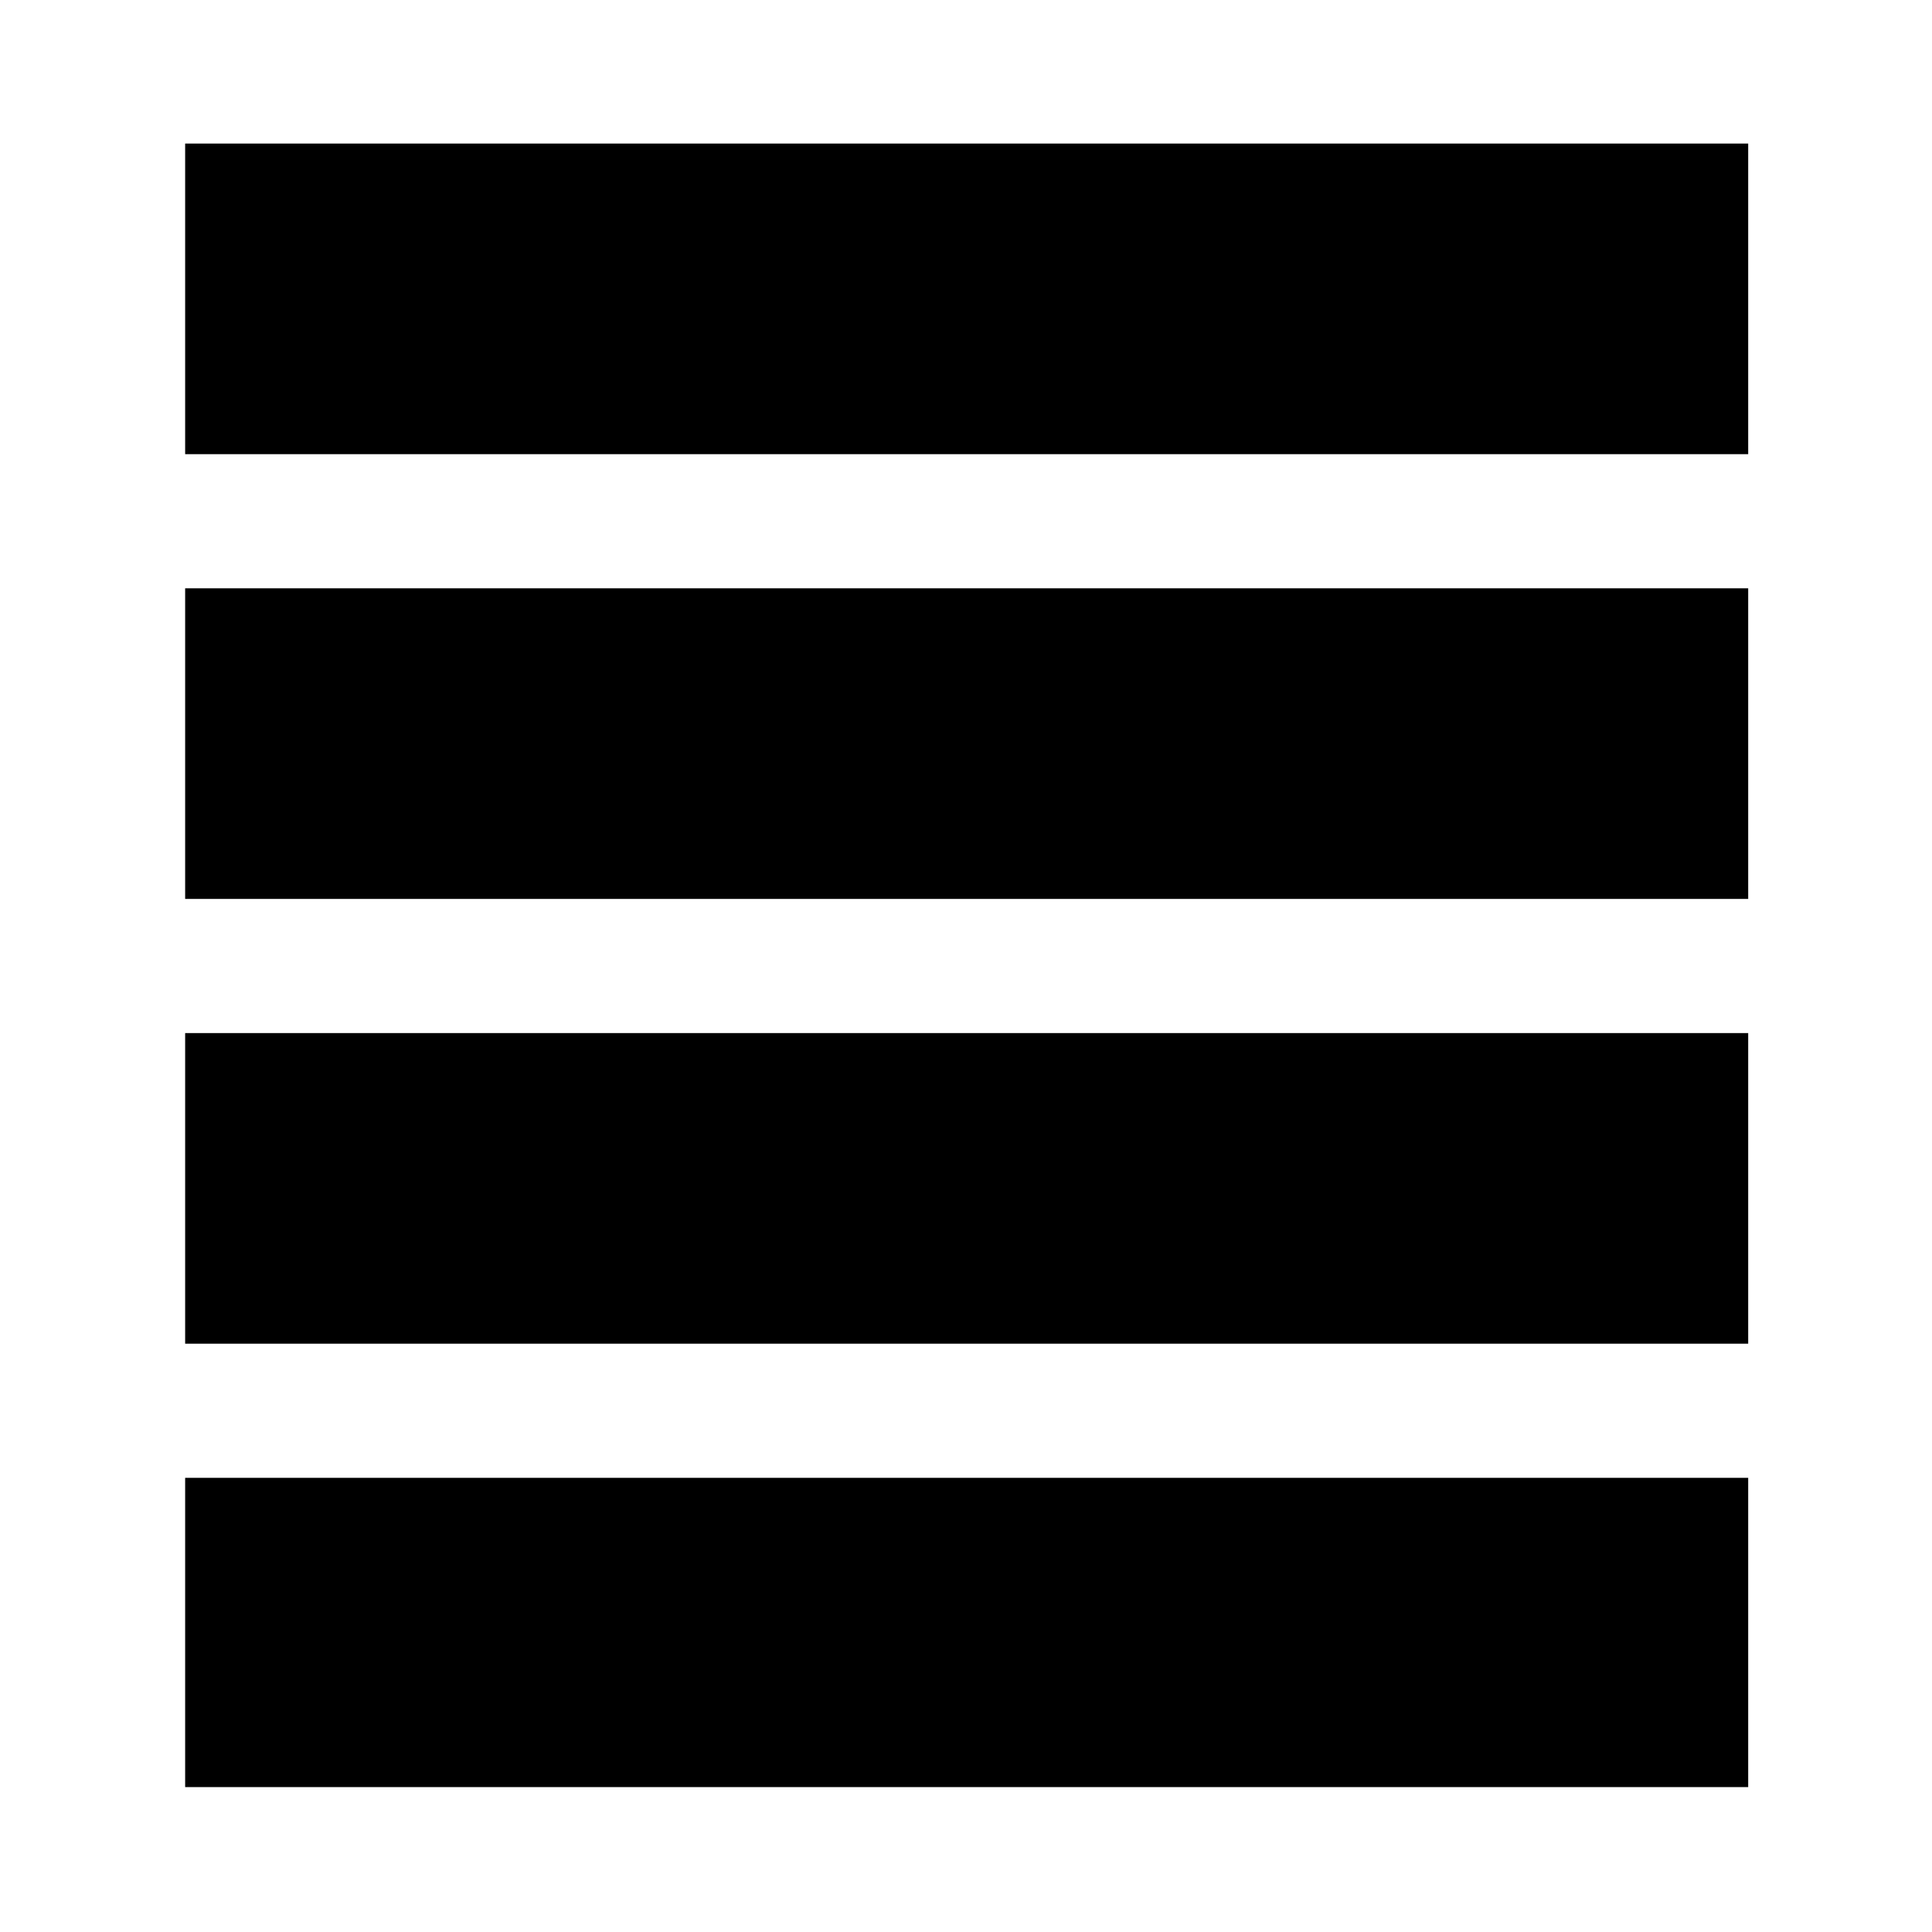 <svg xmlns="http://www.w3.org/2000/svg" height="40" viewBox="0 -960 960 960" width="40"><path d="M92-292.33v-154.34h776.67v154.34H92Zm0-221v-154.34h776.67v154.34H92Zm0-221v-154.34h776.67v154.34H92ZM92-72v-153.67h776.67V-72H92Z"/></svg>